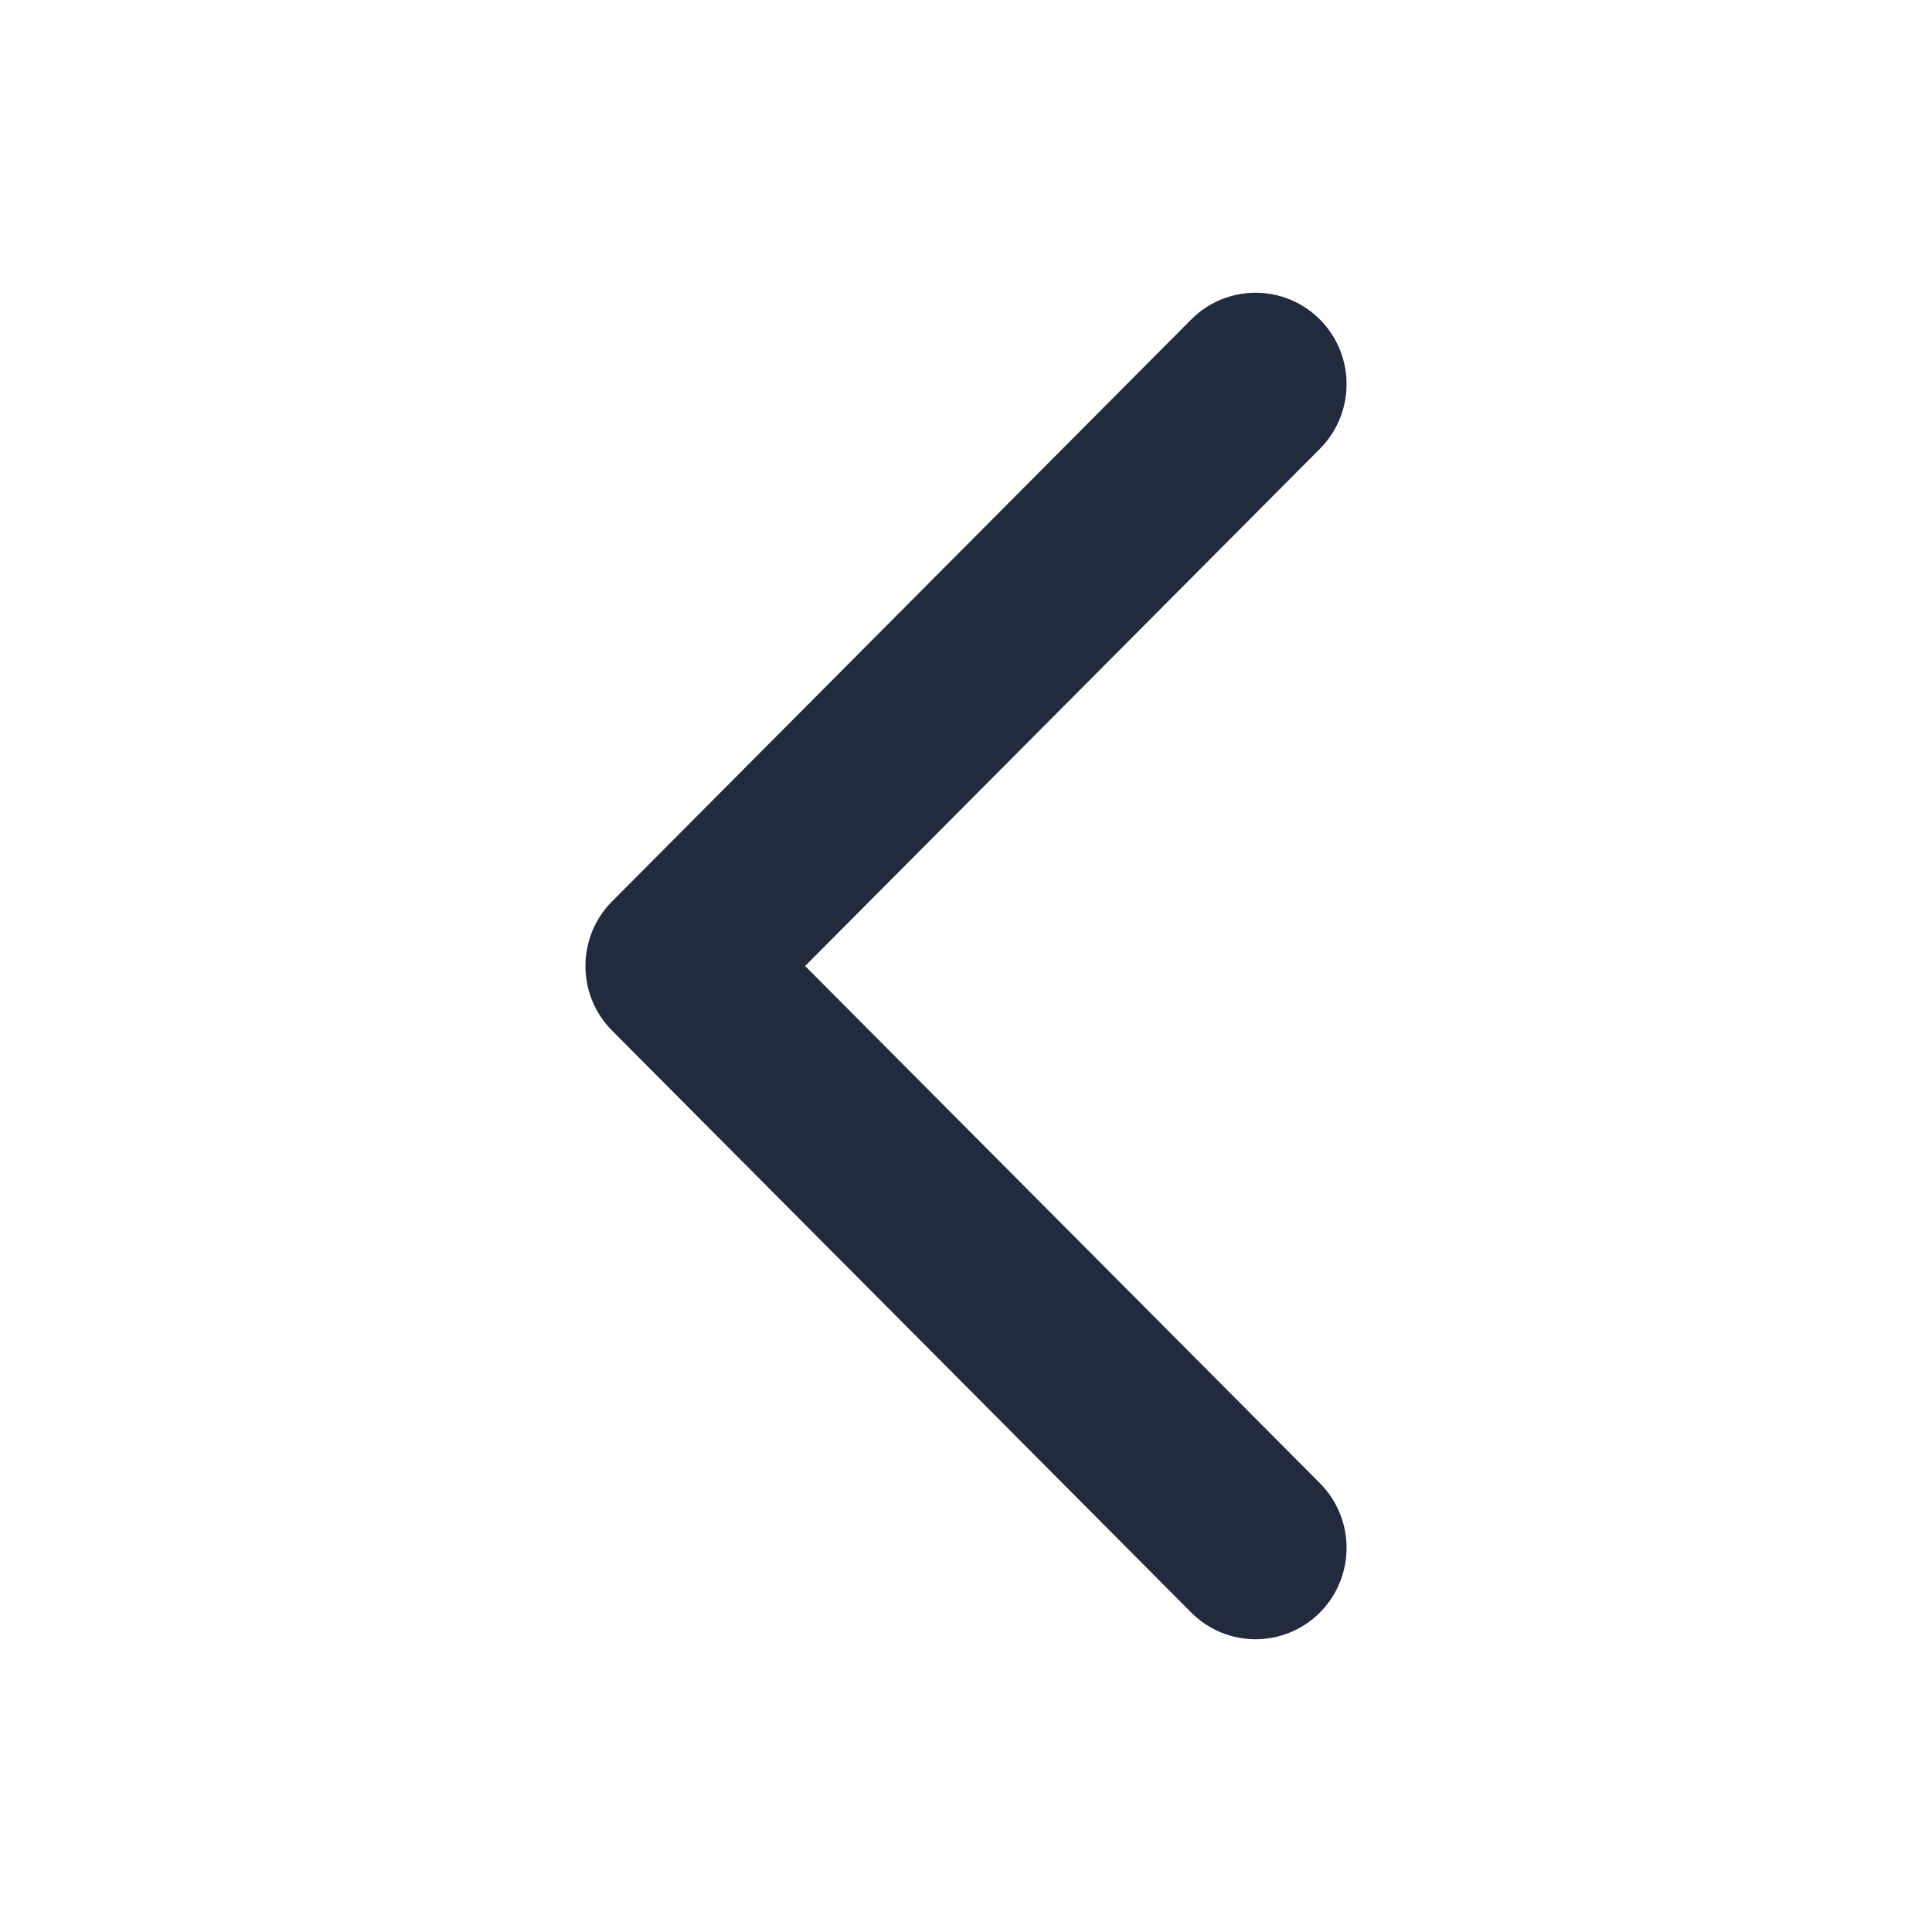<svg width="33" height="33" viewBox="0 0 33 33" fill="none" xmlns="http://www.w3.org/2000/svg">
<path fill-rule="evenodd" clip-rule="evenodd" d="M20.347 27.543L10.455 17.604C9.848 16.994 9.848 16.006 10.455 15.396L20.347 5.457C20.954 4.848 21.938 4.848 22.545 5.457C23.152 6.067 23.152 7.056 22.545 7.666L13.752 16.5L22.545 25.334C23.152 25.944 23.152 26.933 22.545 27.543C21.938 28.152 20.954 28.152 20.347 27.543Z" fill="#222B3D"/>
</svg>
